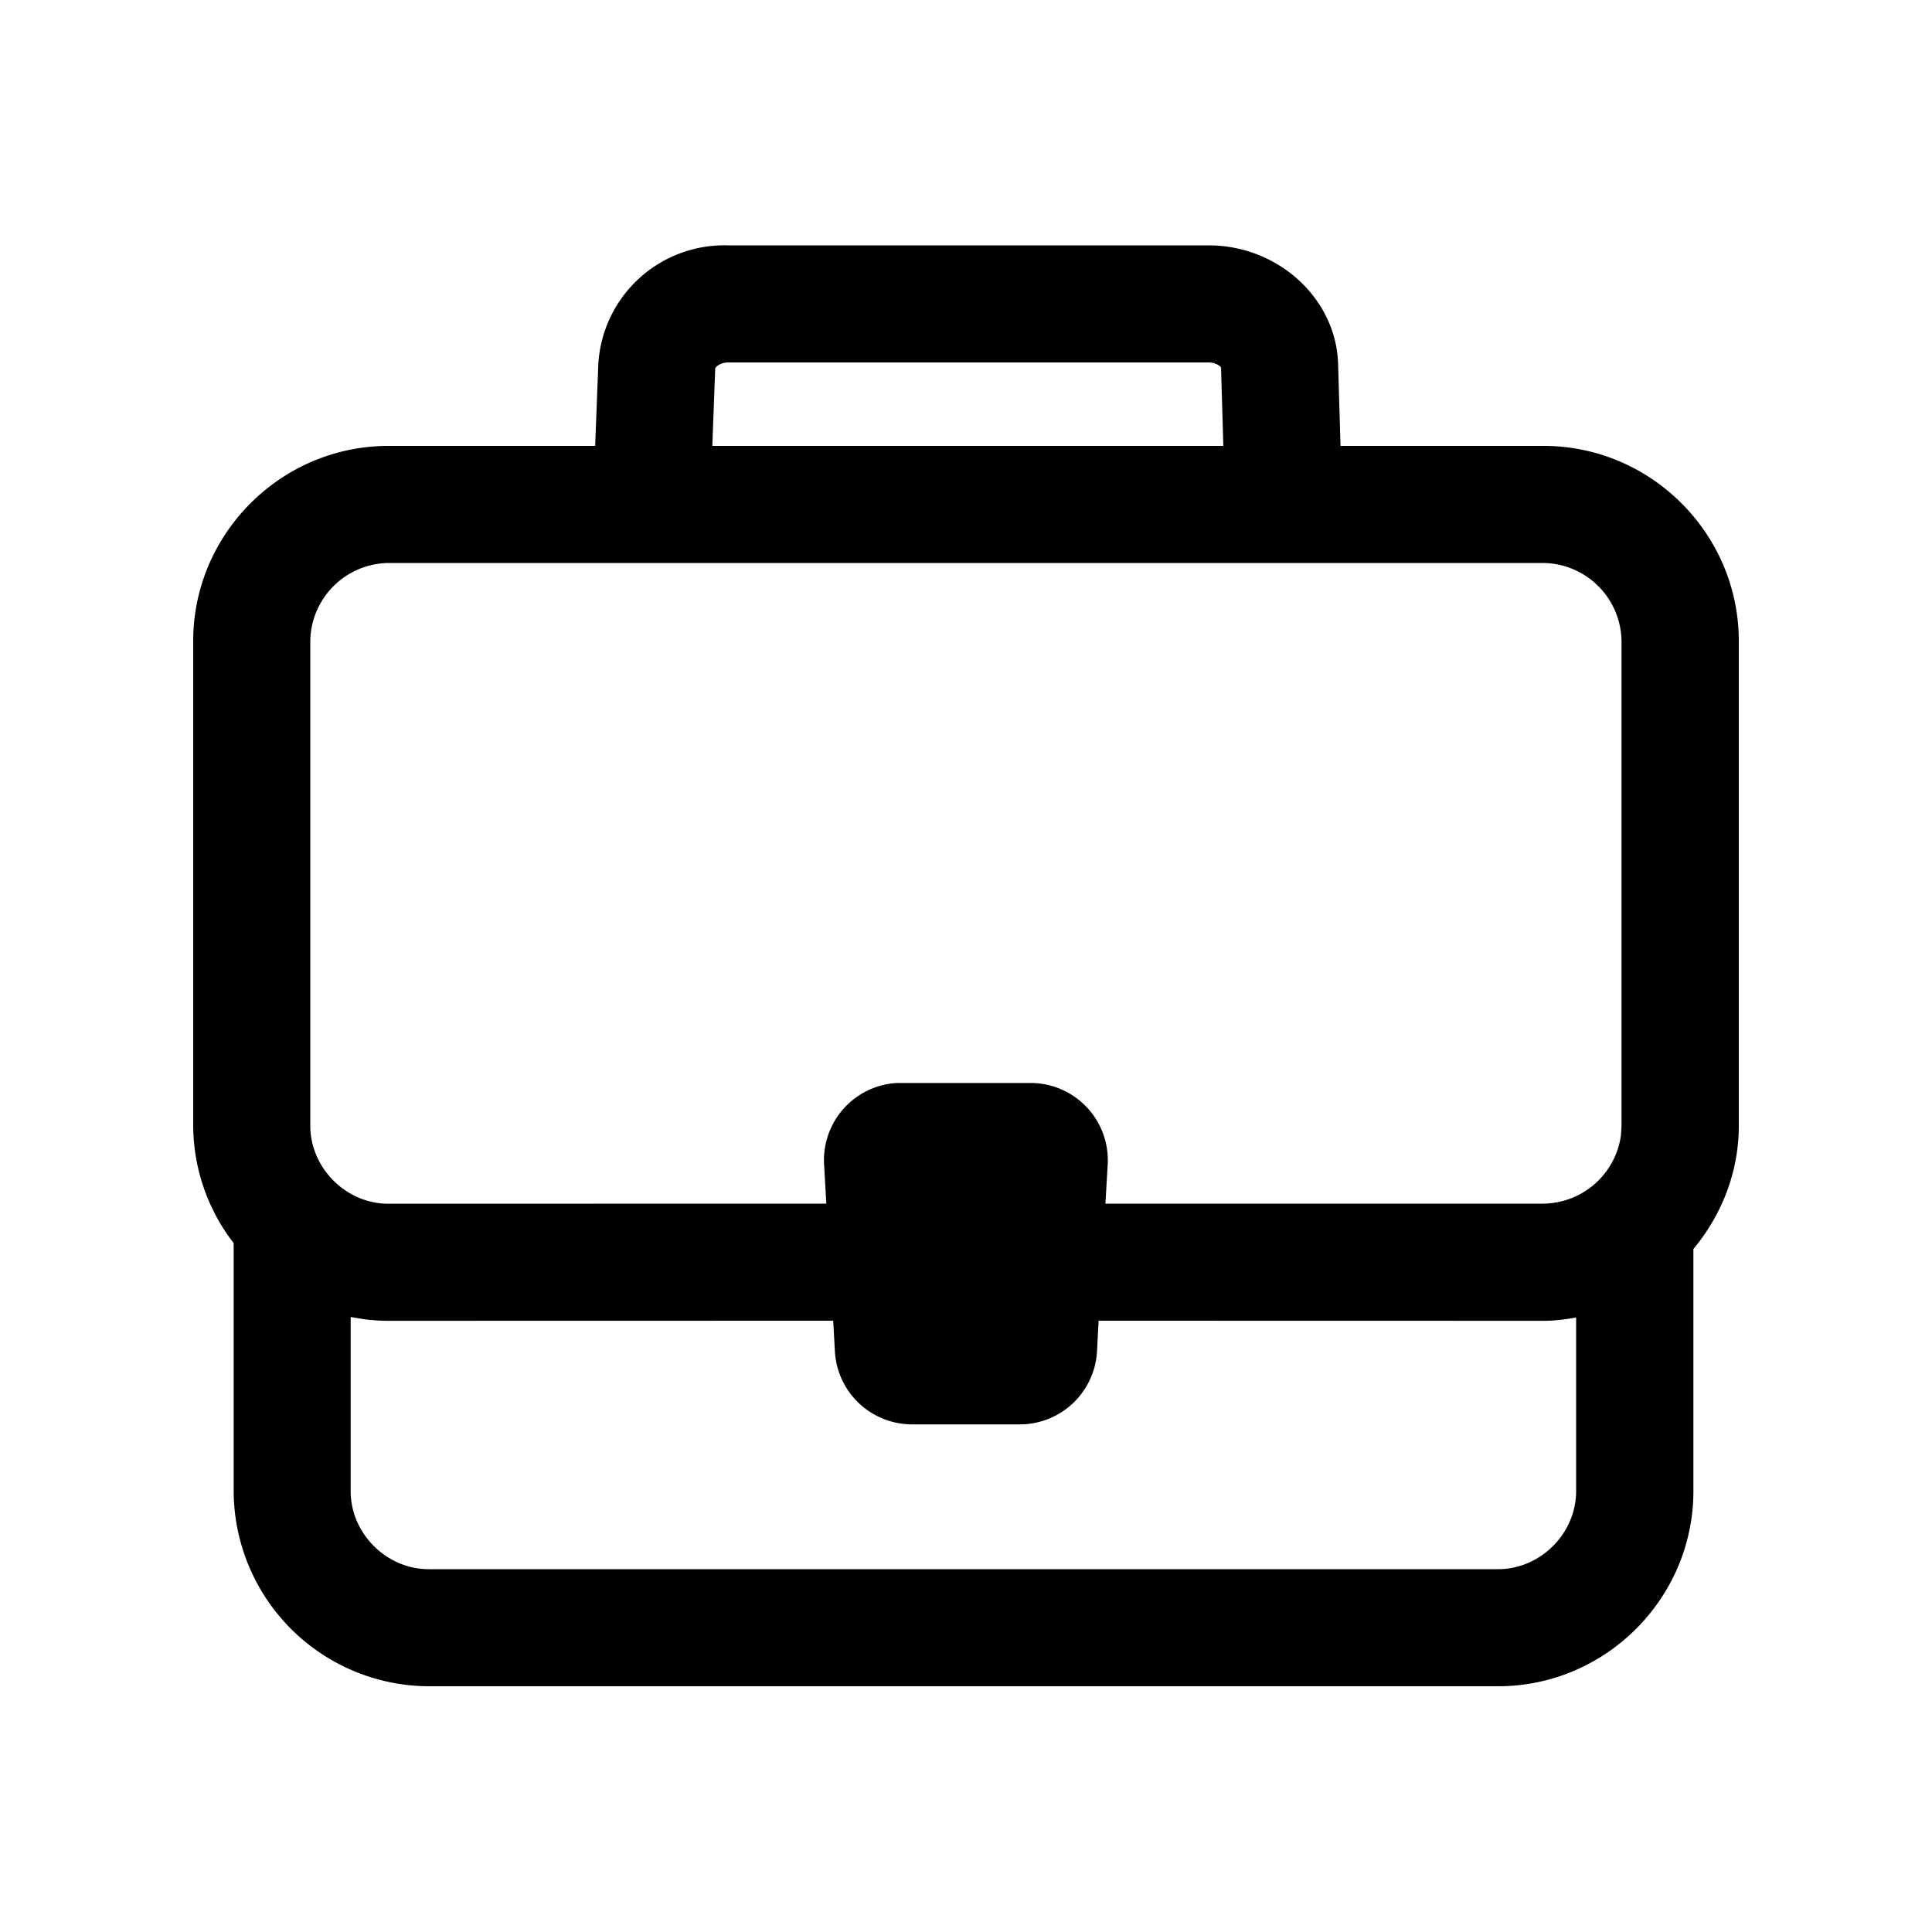 <svg xmlns="http://www.w3.org/2000/svg" viewBox="0 0 20 20">
    <path d="M12.512 2.54c.718 0 1.32.55 1.34 1.227l.025.849h2.102c1.112 0 2.021.909 2.021 2.02v5.017c0 .486-.18.927-.47 1.277v2.506c0 1.11-.91 2.02-2.021 2.02H4.439a2.027 2.027 0 0 1-2.02-2.02v-2.567A2.002 2.002 0 0 1 2 11.653V6.636c0-1.111.91-2.02 2.021-2.02h2.14l.033-.853A1.307 1.307 0 0 1 7.539 2.54zM3.63 13.634v1.802c0 .438.37.808.808.808h11.07c.439 0 .808-.37.808-.808v-1.797c-.11.019-.222.034-.338.034l-4.605-.001-.017.319a.8.8 0 0 1-.8.754H9.443a.8.8 0 0 1-.8-.754l-.018-.319-4.603.001c-.089 0-.176-.006-.262-.018l-.128-.021zm12.348-7.806H4.02a.82.82 0 0 0-.808.808v5.017c0 .438.37.808.808.808l4.534-.001-.023-.404a.8.8 0 0 1 .753-.845h1.383a.8.8 0 0 1 .8.845l-.024.404h4.535a.82.82 0 0 0 .802-.707l.006-.1V6.636a.82.82 0 0 0-.808-.808zm-3.467-2.076H7.539c-.079 0-.129.044-.135.06l-.03.804h5.29l-.024-.812c-.004-.007-.047-.052-.128-.052z"/>
</svg>
